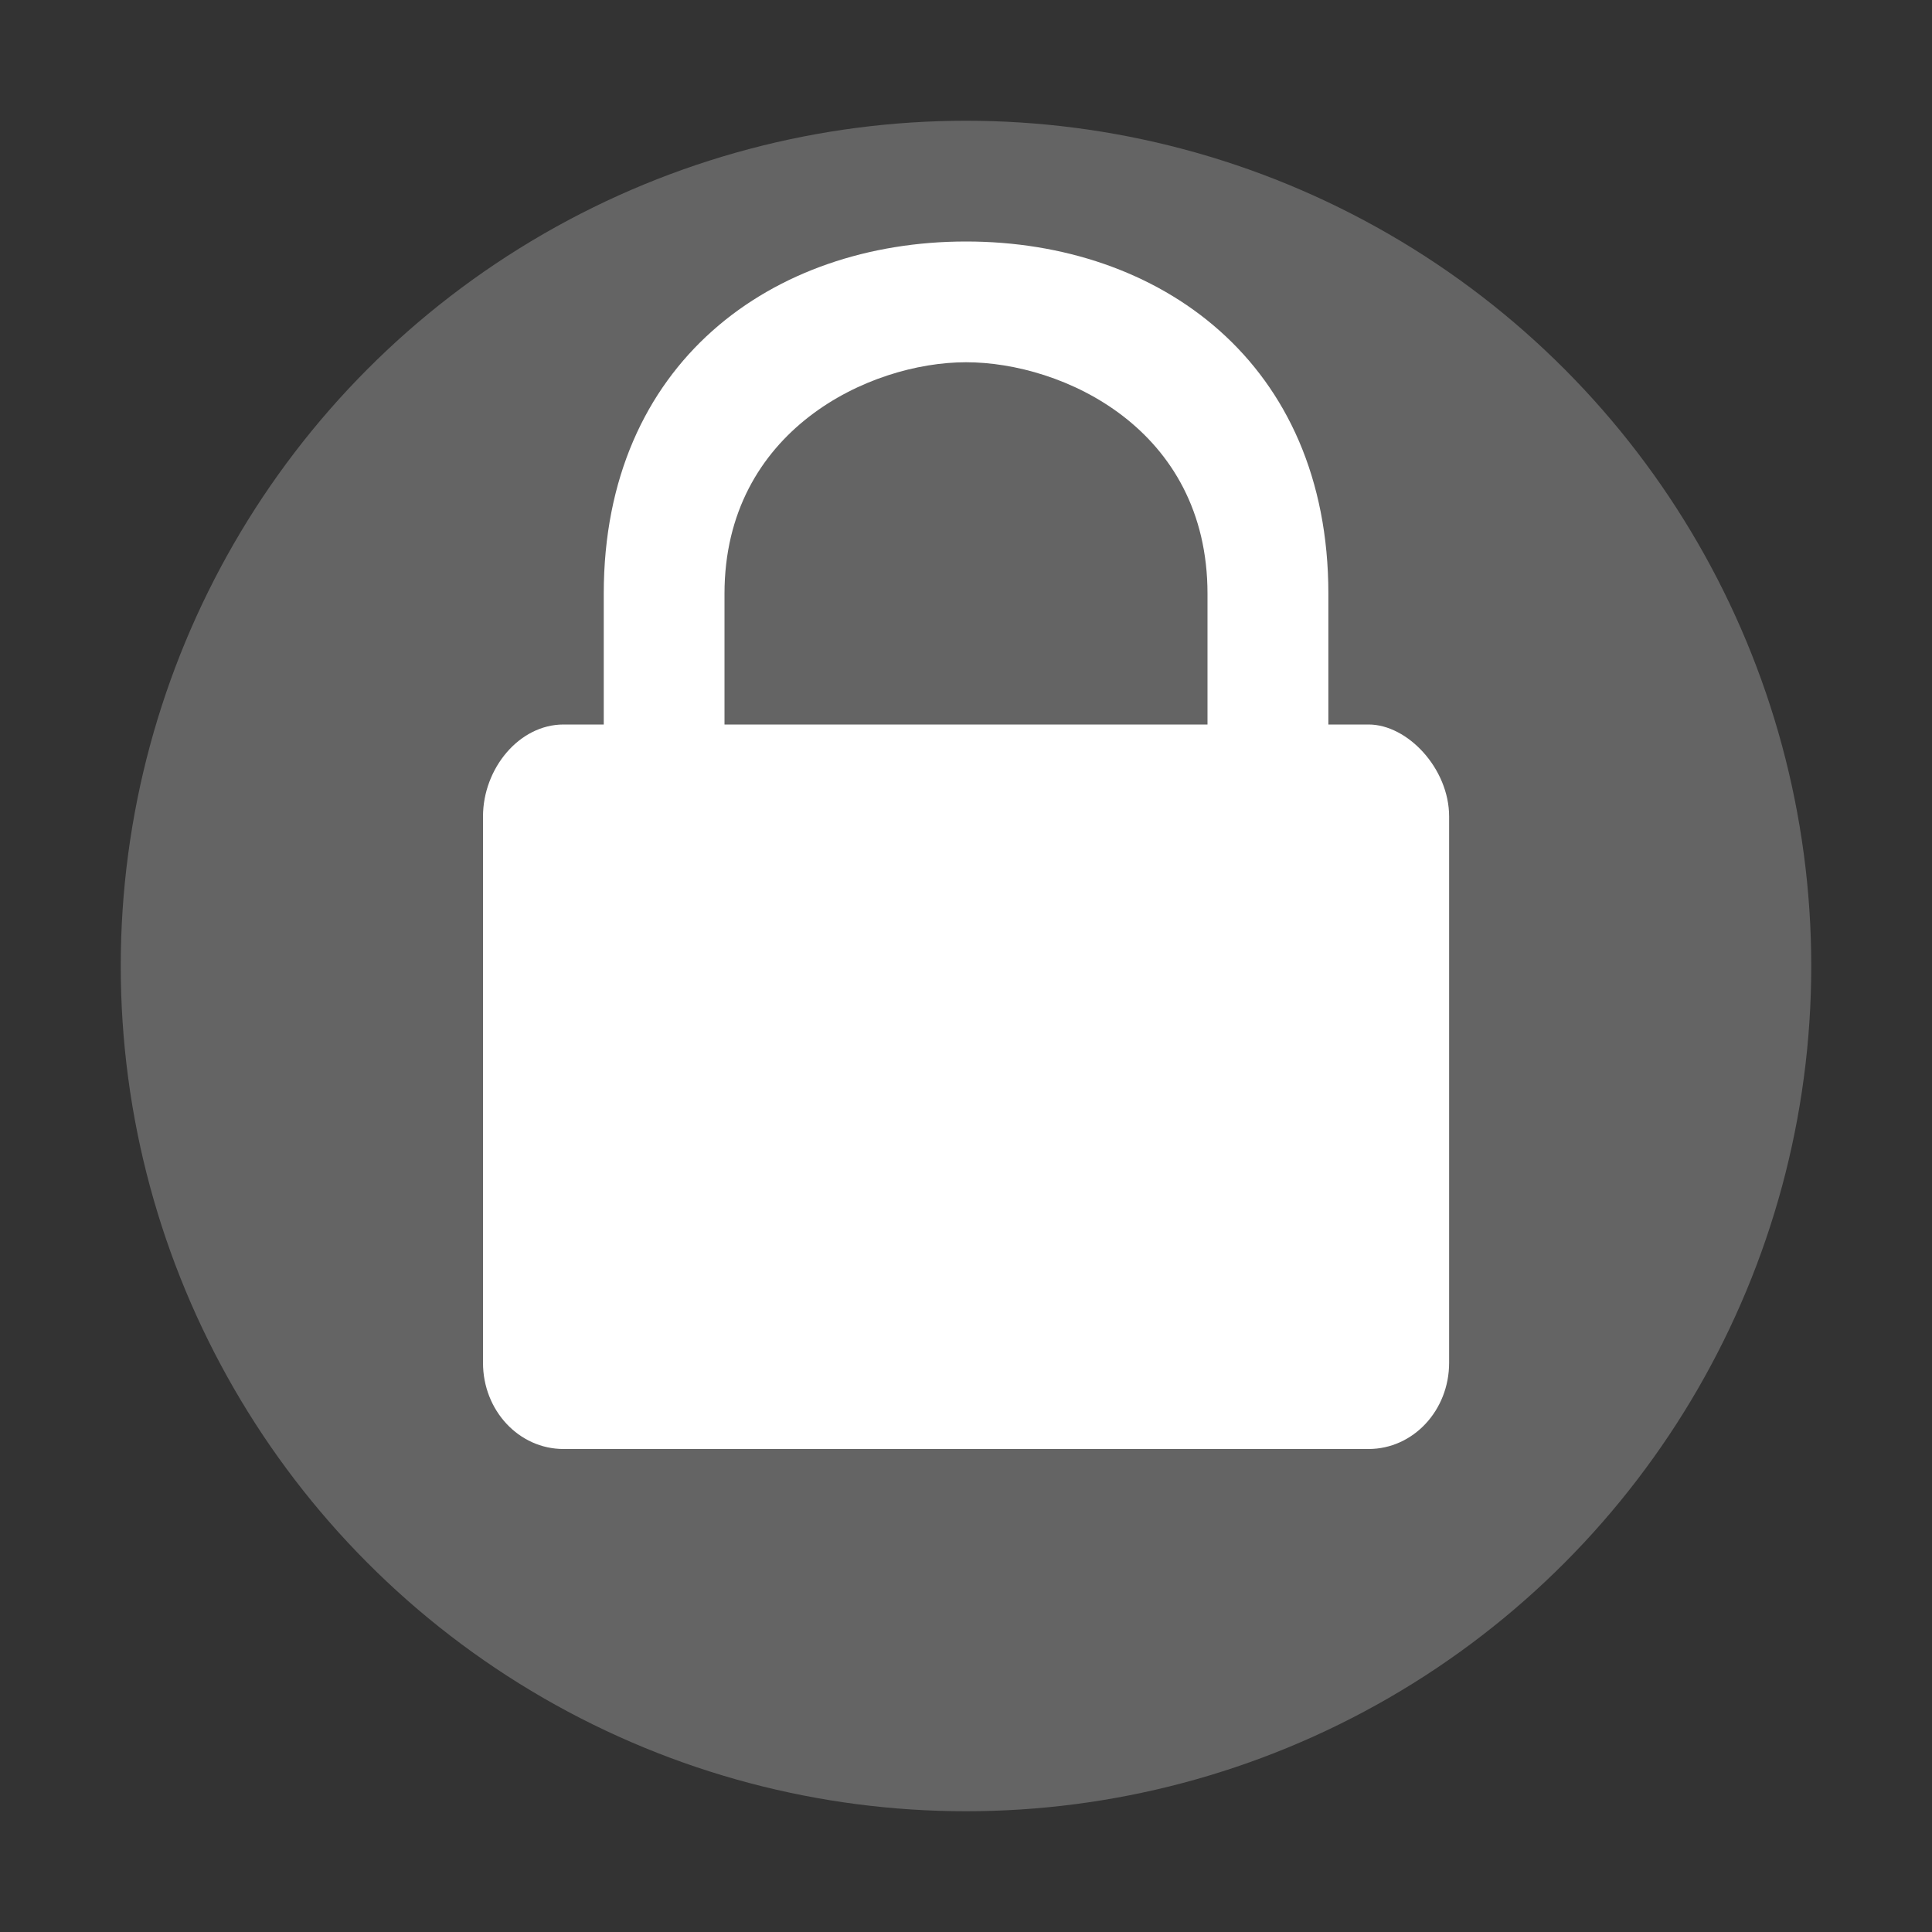 <?xml version="1.0" encoding="UTF-8" standalone="no"?>
<svg id="svg2" xmlns:rdf="http://www.w3.org/1999/02/22-rdf-syntax-ns#" xmlns="http://www.w3.org/2000/svg" viewBox="0 0 16 16" height="16" width="16" version="1.1" xmlns:cc="http://creativecommons.org/ns#" xmlns:dc="http://purl.org/dc/elements/1.1/">
 <rect x="0" y="0" width="16" height="16" fill="#333333" stroke="none"/>
 <circle id="path3197" cx="8" cy="8" r="7" fill="#646464"/>
 <path id="path5975" style="color:#000000" d="m8 2c-1.6 0-3 1-3 2.917v1.083h-0.333c-0.369 0-0.667 0.366-0.667 0.762v4.524c0 0.395 0.297 0.714 0.667 0.714h6.667c0.369 0 0.667-0.319 0.667-0.714v-4.524c0-0.396-0.343-0.762-0.667-0.762h-0.333v-1.083c0-1.917-1.4-2.917-3-2.917zm0 1c0.8 0 2 0.55 2 1.917v1.083h-4v-1.083c0-1.353 1.2-1.917 2-1.917z" fill="#fff"/>
</svg>
